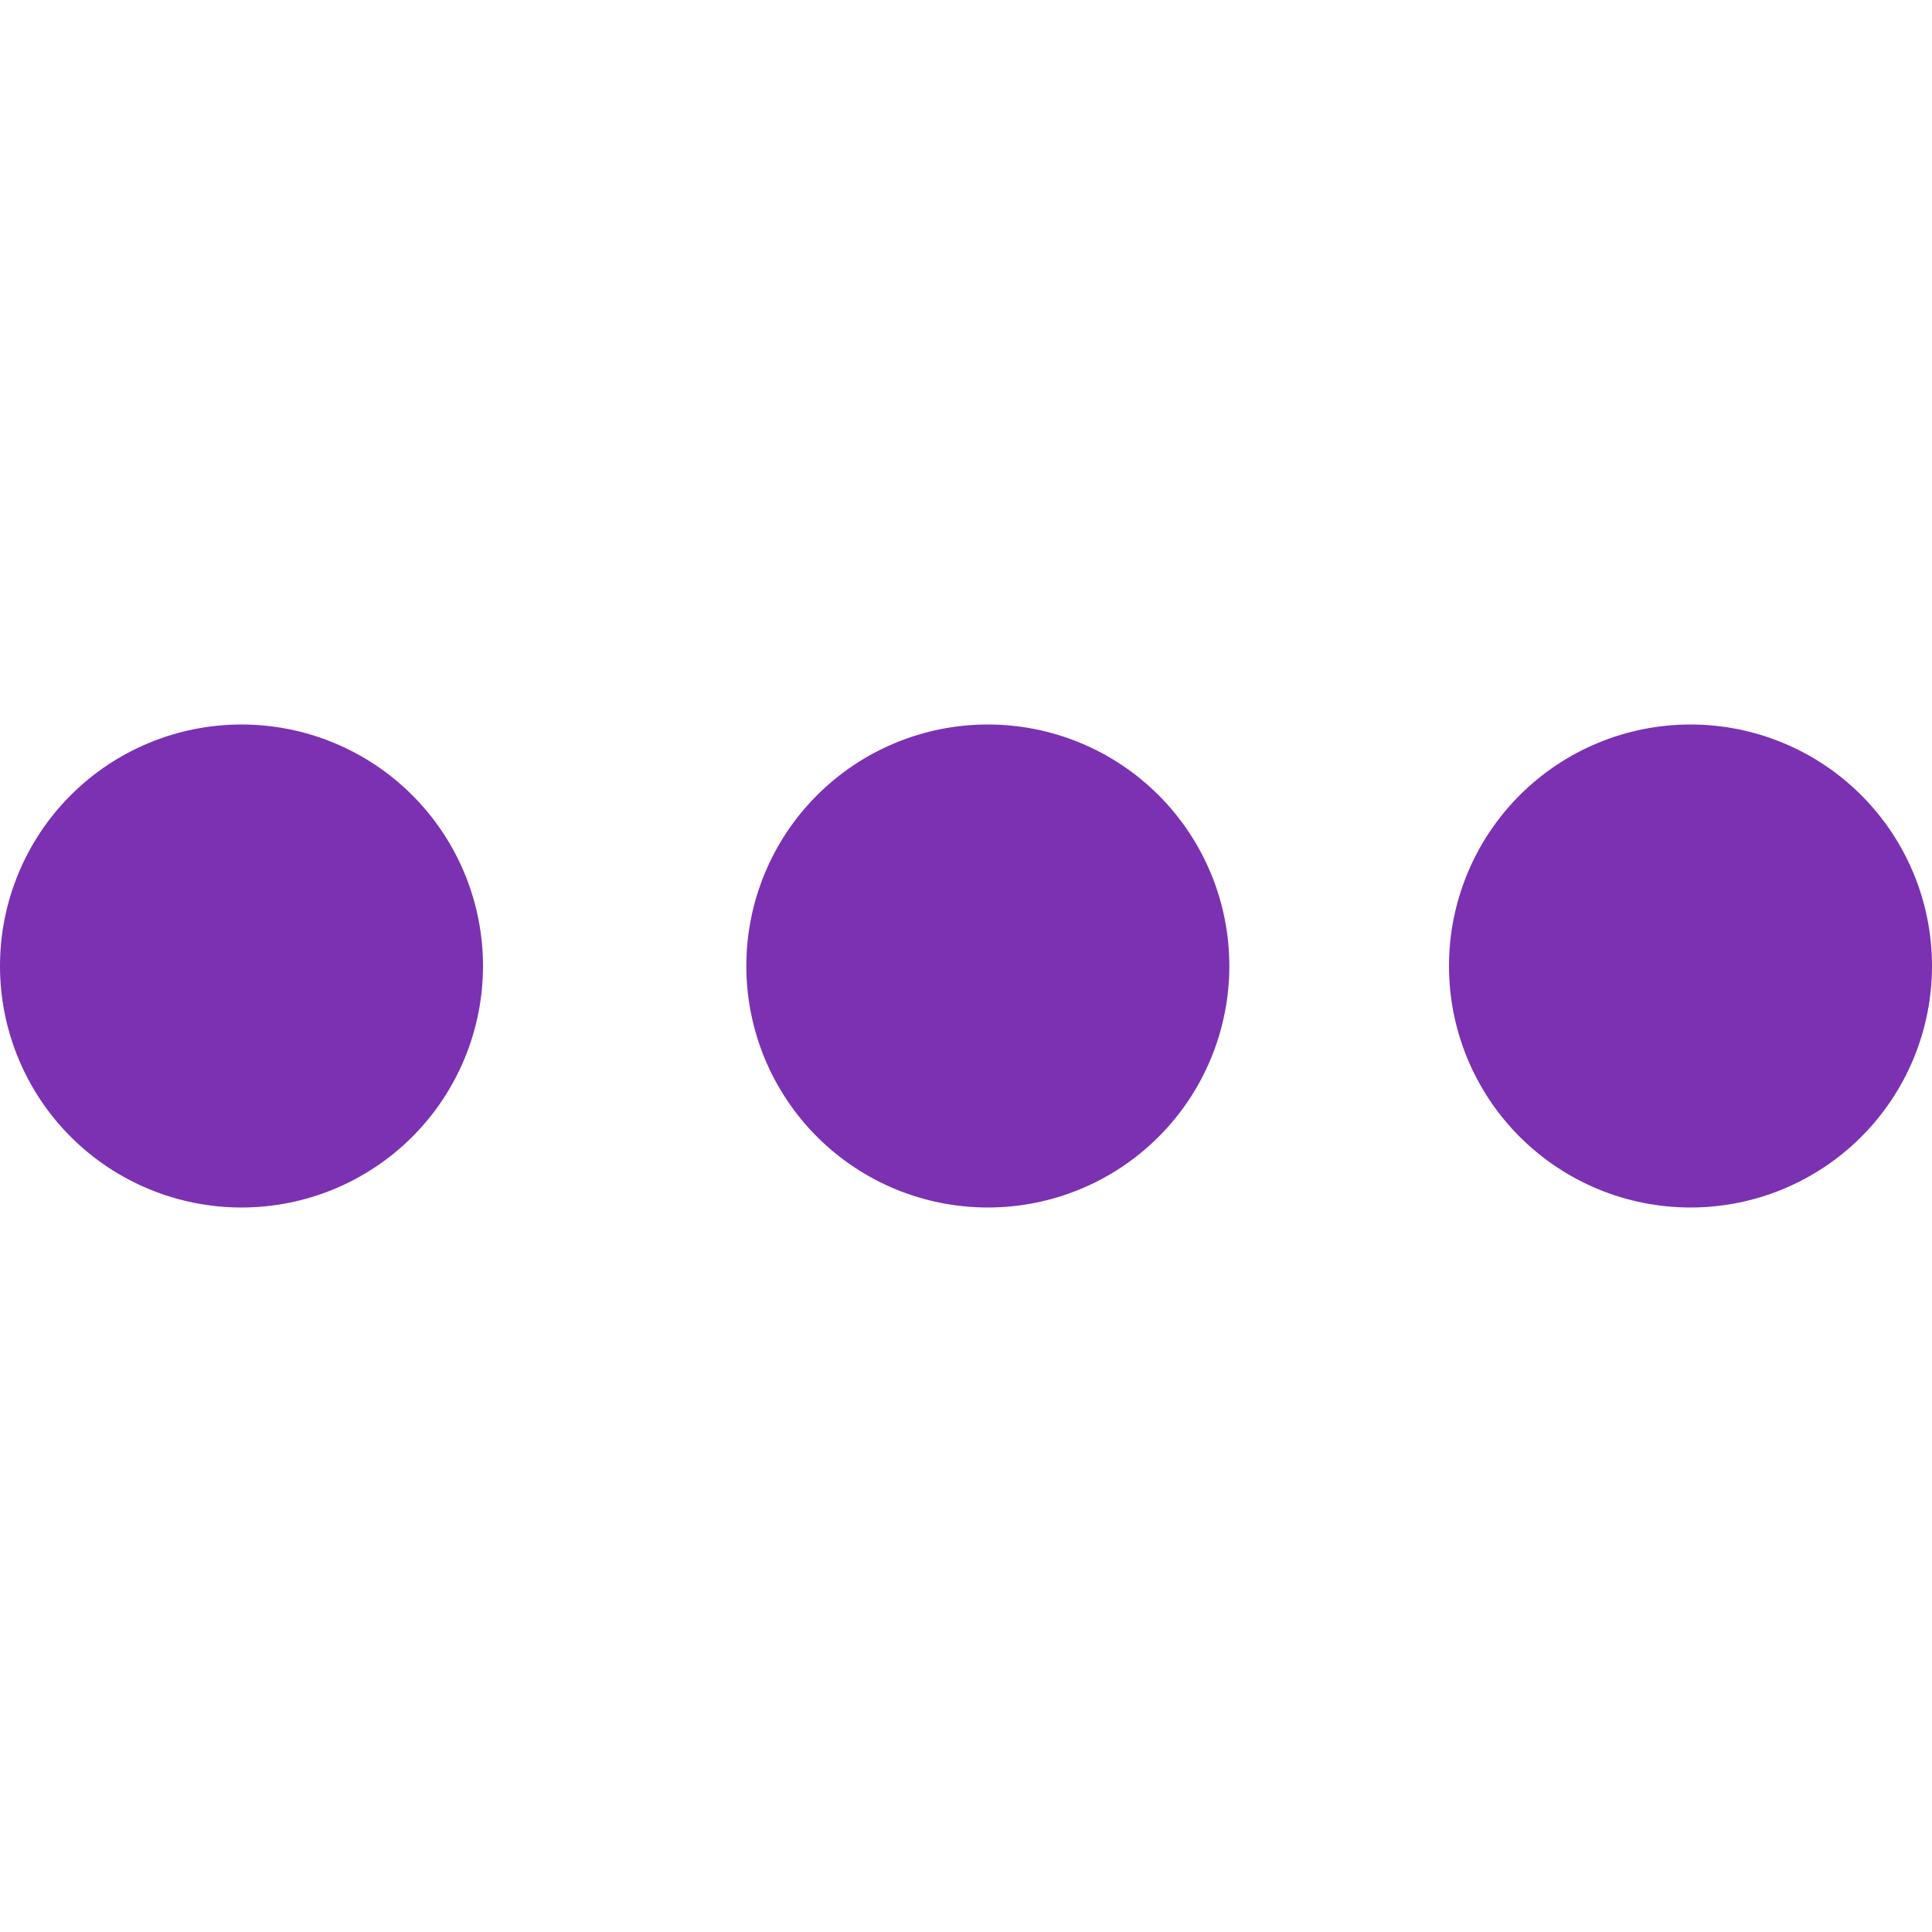 <svg width="20" height="20" viewBox="0 0 20 20" fill="none" xmlns="http://www.w3.org/2000/svg">
<g clip-path="url(#clip0_2048_2565)">
<path fill-rule="evenodd" clip-rule="evenodd" d="M2.5 7.5C3.163 7.5 3.799 7.763 4.268 8.232C4.737 8.701 5 9.337 5 10C5 10.663 4.737 11.299 4.268 11.768C3.799 12.237 3.163 12.5 2.5 12.5C1.837 12.5 1.201 12.237 0.732 11.768C0.263 11.299 0 10.663 0 10C0 9.337 0.263 8.701 0.732 8.232C1.201 7.763 1.837 7.5 2.5 7.5ZM17.5 7.5C18.163 7.5 18.799 7.763 19.268 8.232C19.737 8.701 20 9.337 20 10C20 10.663 19.737 11.299 19.268 11.768C18.799 12.237 18.163 12.5 17.5 12.5C16.837 12.5 16.201 12.237 15.732 11.768C15.263 11.299 15 10.663 15 10C15 9.337 15.263 8.701 15.732 8.232C16.201 7.763 16.837 7.5 17.5 7.5ZM10.226 7.5C10.889 7.5 11.525 7.763 11.994 8.232C12.463 8.701 12.726 9.337 12.726 10C12.726 10.663 12.463 11.299 11.994 11.768C11.525 12.237 10.889 12.5 10.226 12.5C9.563 12.5 8.927 12.237 8.458 11.768C7.989 11.299 7.726 10.663 7.726 10C7.726 9.337 7.989 8.701 8.458 8.232C8.927 7.763 9.563 7.5 10.226 7.5Z" fill="#7B31B2"/>
</g>
<defs>
<clipPath id="clip0_2048_2565">
<rect width="20" height="20" fill="white"/>
</clipPath>
</defs>
</svg>
